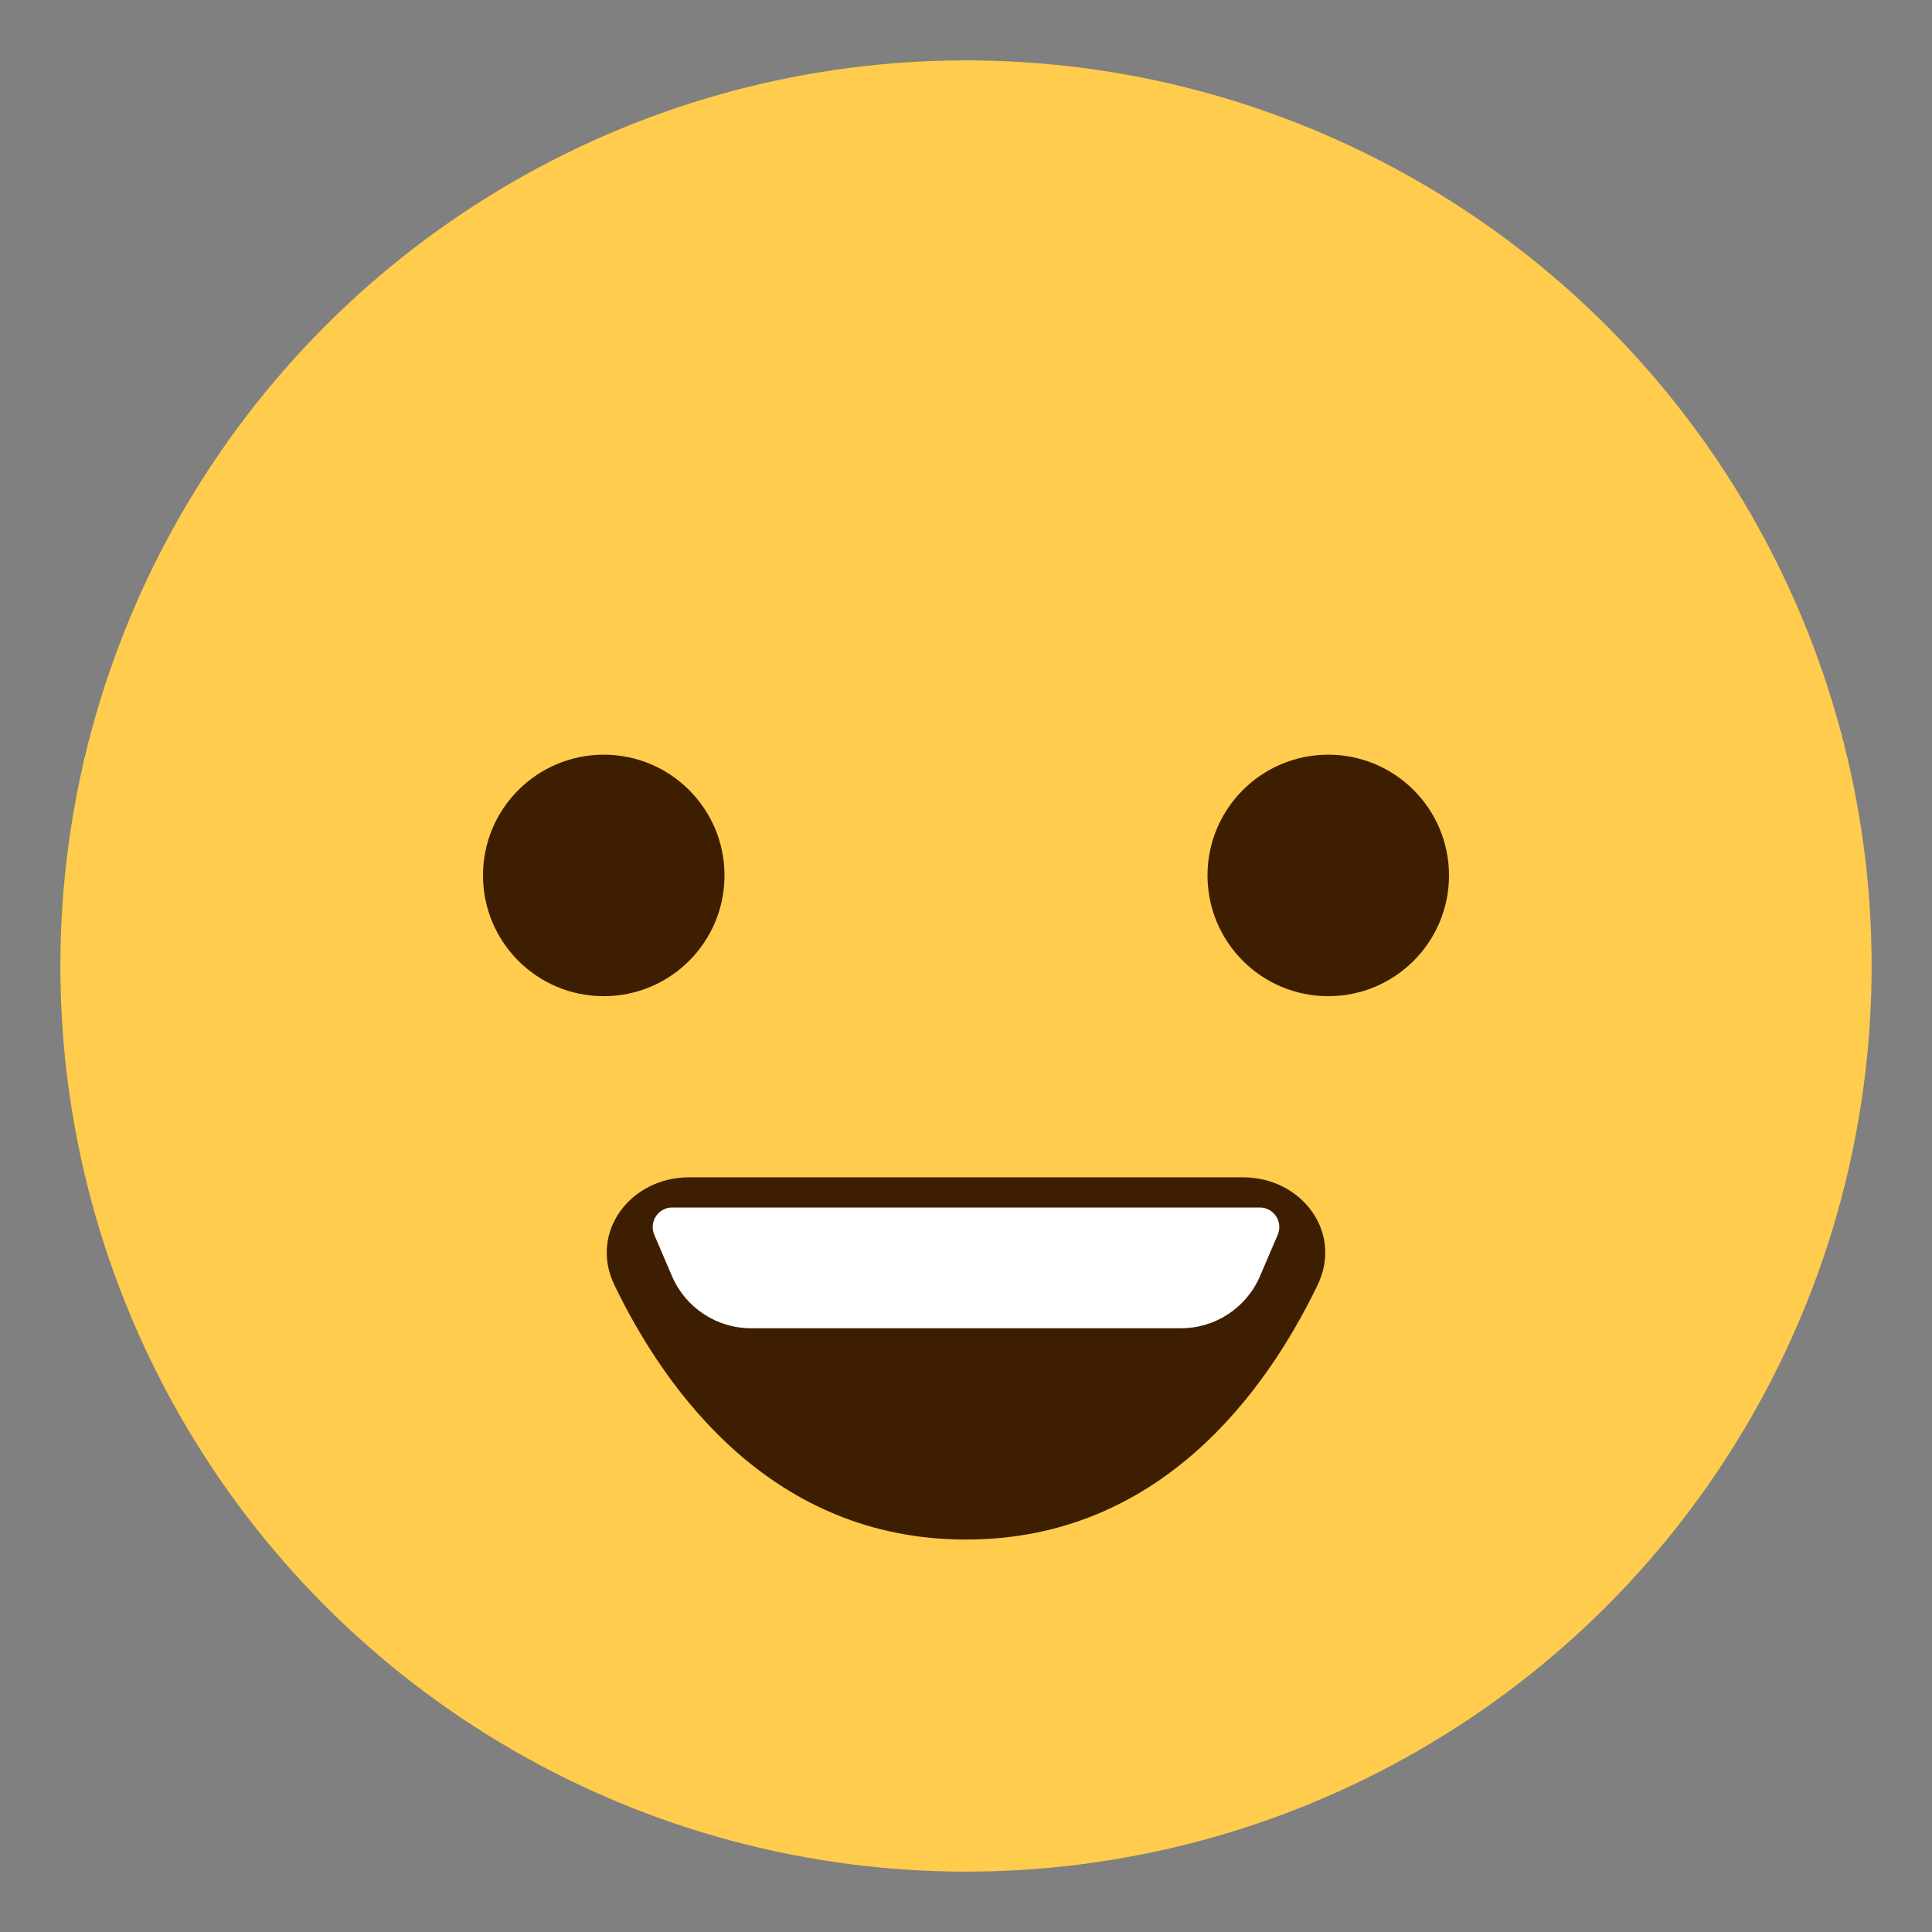 <svg width="64" height="64" viewBox="0 0 64 64" fill="none" xmlns="http://www.w3.org/2000/svg">
<rect x="0" y="0" width="64" height="64" fill="#808080" stroke="none"/>
<circle cx="32" cy="32" r="30" fill="#FFCC4D"/>
<circle cx="20" cy="29" r="4" fill="#3E1E00"/>
<circle cx="44" cy="29" r="4" fill="#3E1E00"/>
<path d="M32 51C25.586 51 22.063 46.108 20.354 42.571C19.507 40.818 20.881 39 22.828 39H41.172C43.119 39 44.493 40.818 43.646 42.571C41.937 46.108 38.414 51 32 51Z" fill="#3E1E00"/>
<path d="M41.732 40H22.268C22.096 40 21.932 40.068 21.81 40.19C21.623 40.377 21.568 40.66 21.673 40.903L22.26 42.273C22.709 43.321 23.739 44 24.879 44H39.121C40.261 44 41.291 43.321 41.74 42.273L42.327 40.903C42.432 40.66 42.377 40.377 42.19 40.19C42.068 40.068 41.904 40 41.732 40Z" fill="white"/>
</svg>
